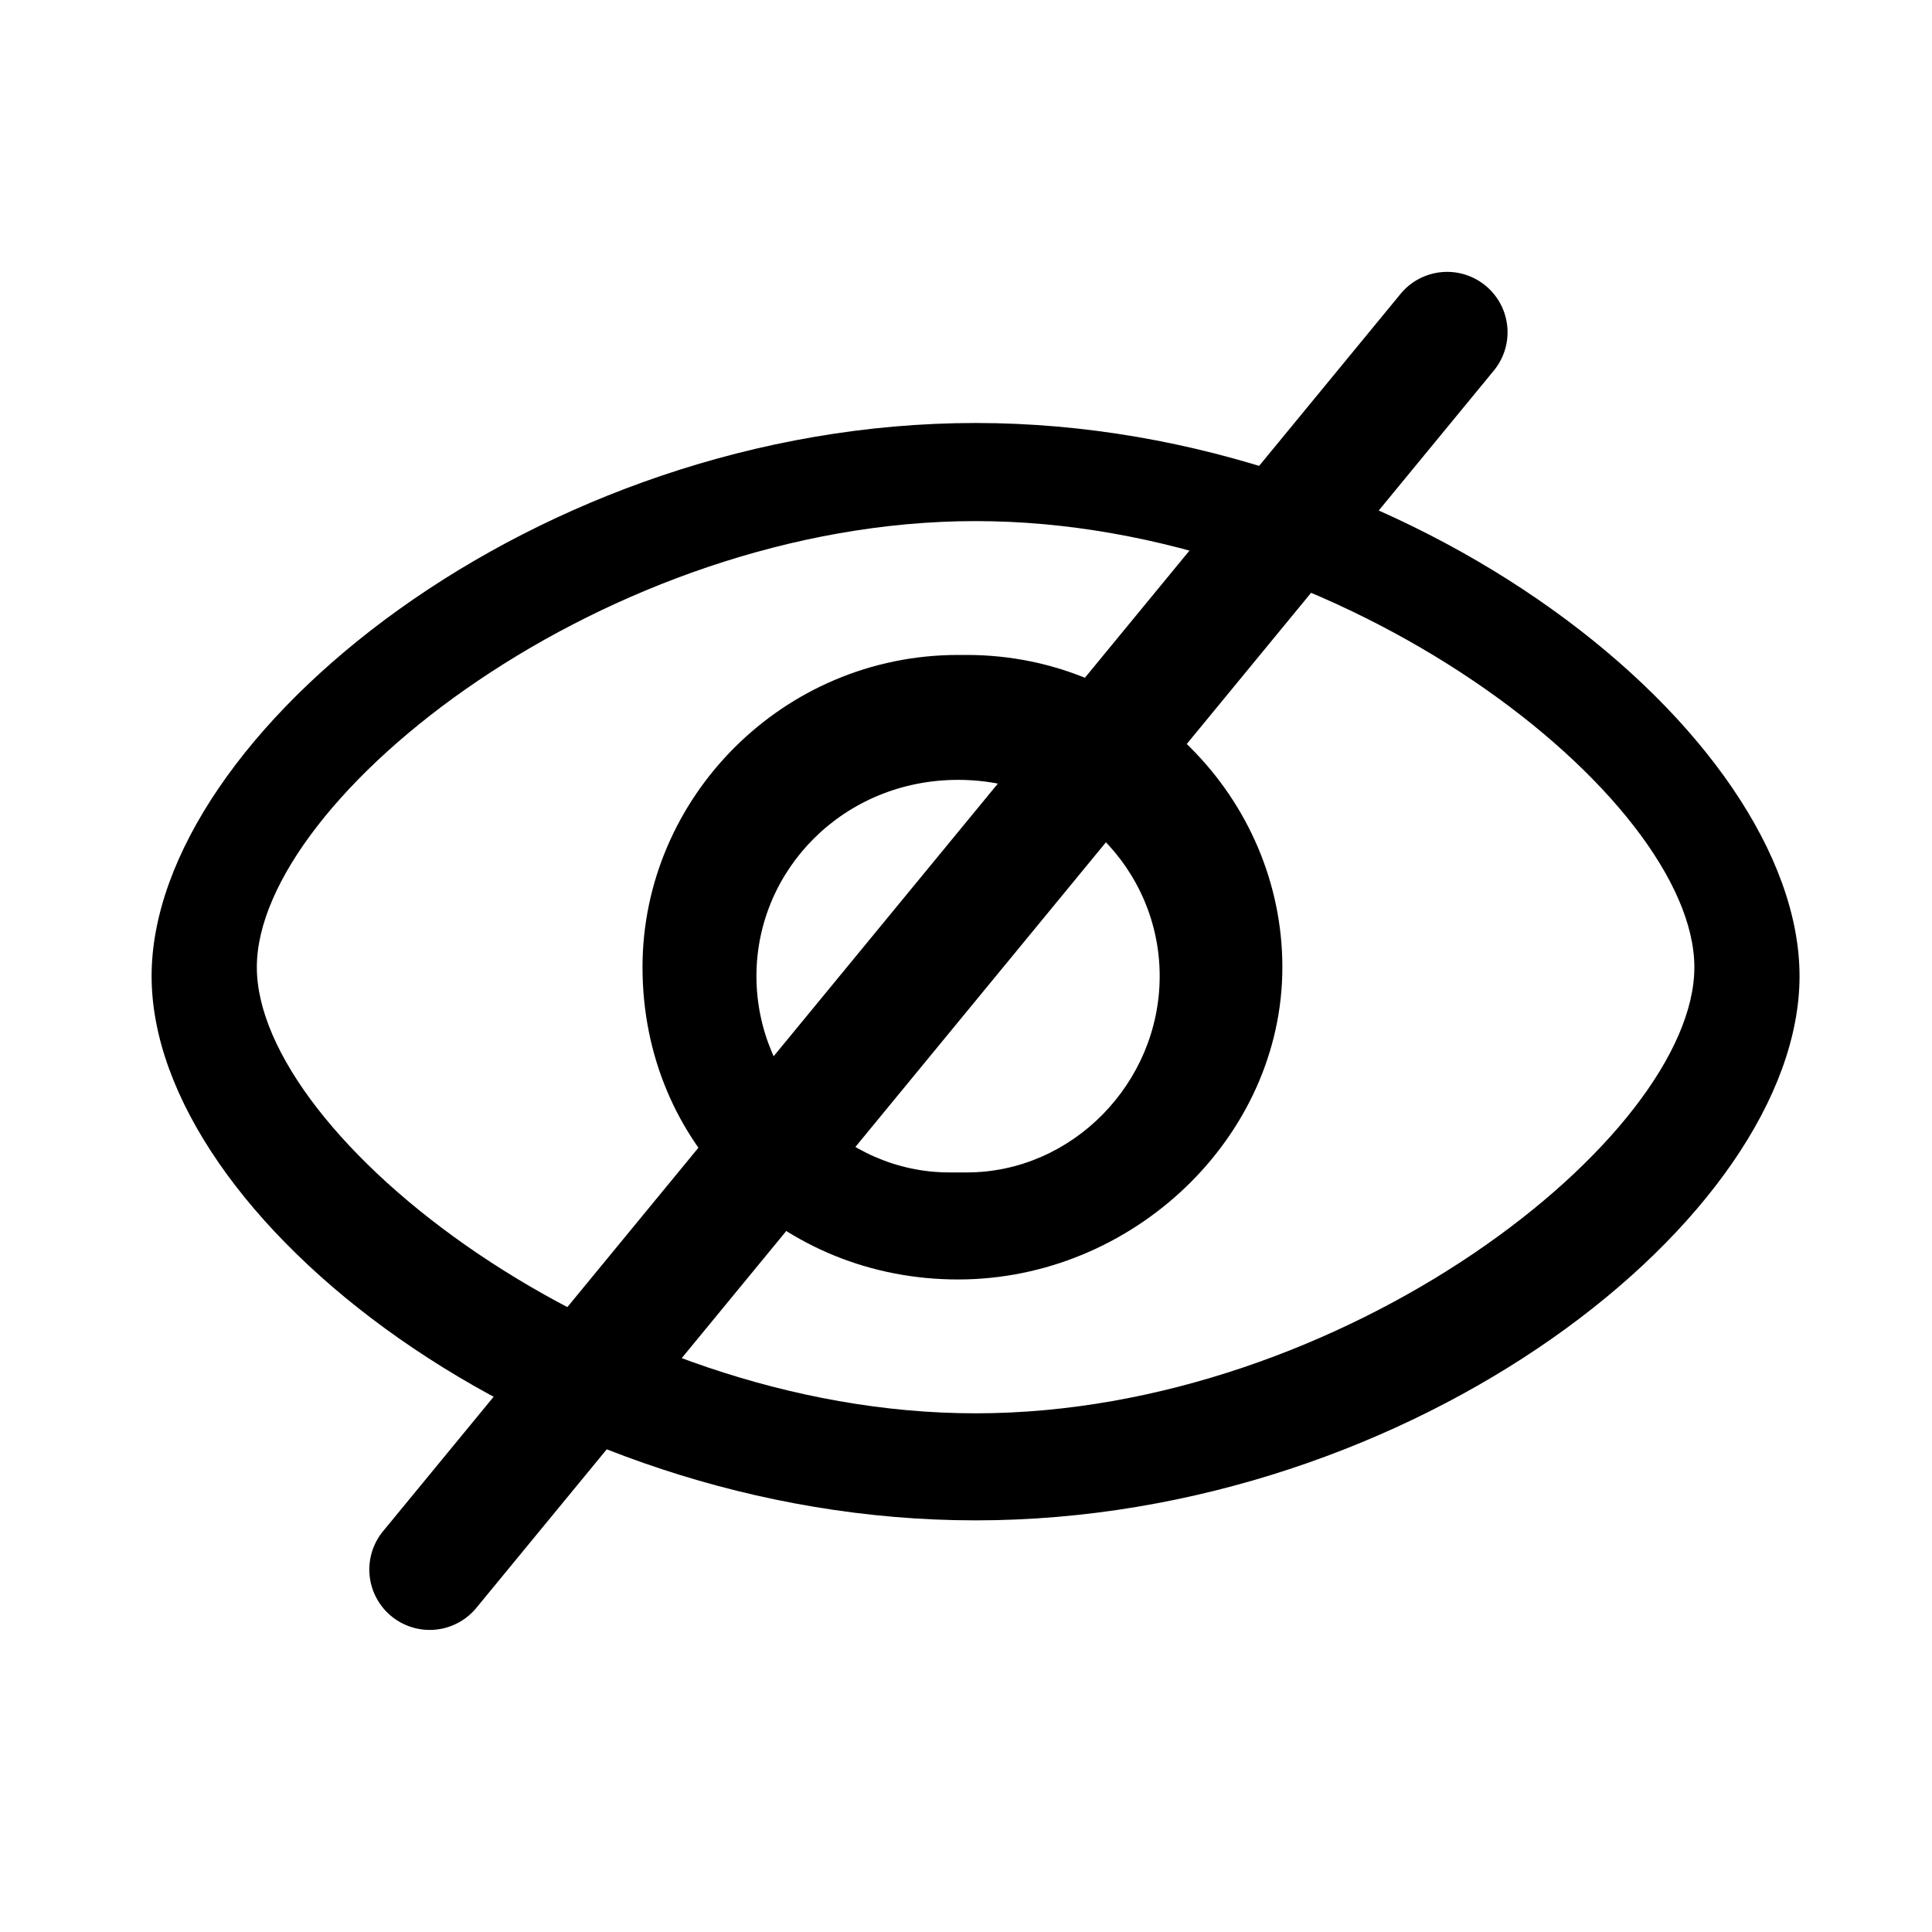 <?xml version="1.0" standalone="no"?><!DOCTYPE svg PUBLIC "-//W3C//DTD SVG 1.1//EN" "http://www.w3.org/Graphics/SVG/1.1/DTD/svg11.dtd"><svg t="1656332208221" viewBox="0 0 1024 1024" version="1.1" xmlns="http://www.w3.org/2000/svg" p-id="942" xmlns:xlink="http://www.w3.org/1999/xlink" width="16em" height="16em"><defs></defs><path d="M517.088 276.192c195.136 0 380.96 146.592 380.96 236.48 0 89.824-185.824 236.416-380.96 236.416-195.136 0-380.96-146.592-380.96-236.448s185.824-236.448 380.96-236.448m0-52c-232.32 0-436.736 165.504-436.736 293.184 0 127.68 204.416 288.448 436.736 288.448 232.288 0 436.704-160.768 436.704-288.448 0-127.68-204.416-293.184-436.704-293.184" p-id="943"></path><path d="M507.776 413.344c60.416 0 106.88 47.296 106.88 104.032s-46.464 104.032-102.208 104.032h-9.28c-55.776 0-102.24-47.296-102.24-104.032s46.464-104.032 106.88-104.032l-4.672-4.736 4.64 4.736z m0 264.8c92.928 0 171.904-75.648 171.904-165.504s-74.336-165.504-167.232-165.504h-4.672c-92.896 0-167.232 75.648-167.232 165.504 0 94.592 74.336 165.504 167.232 165.504z" p-id="944"></path><path d="M742.4 155.68l-539.456 656a32 32 0 0 0 49.44 40.64l539.456-656a32 32 0 0 0-49.44-40.64z" p-id="945"></path></svg>